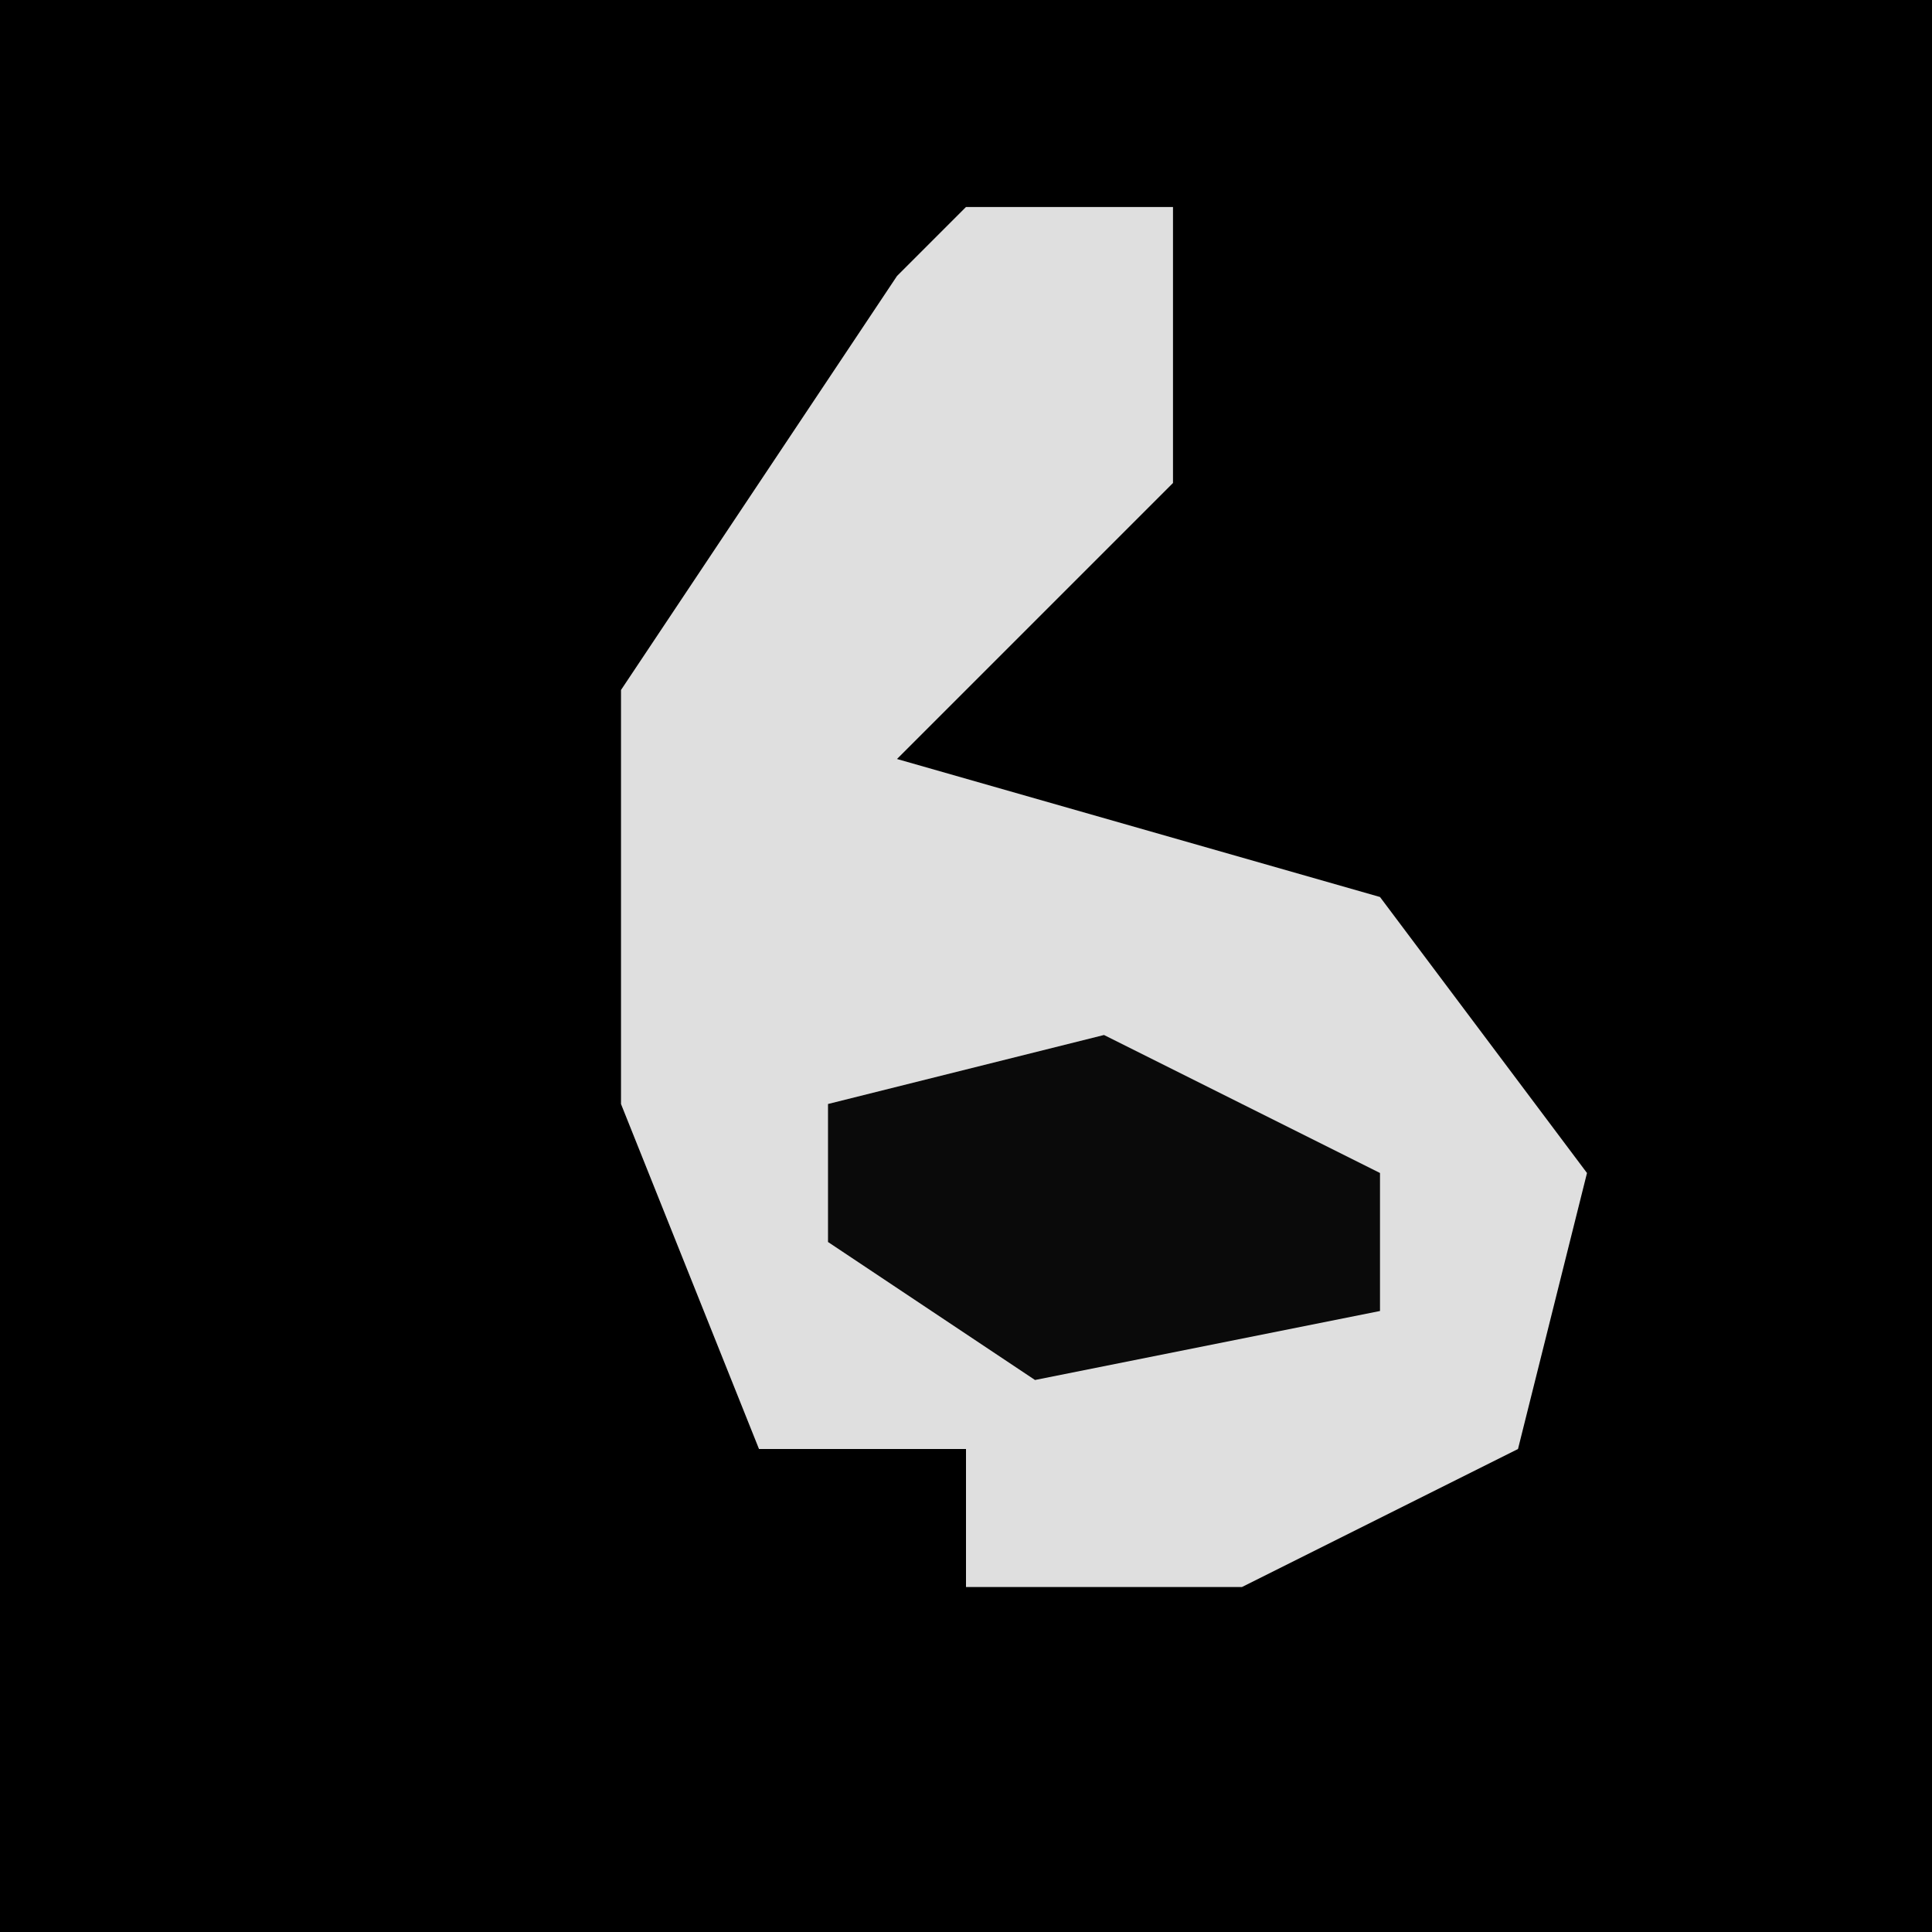 <?xml version="1.0" encoding="UTF-8"?>
<svg version="1.1" xmlns="http://www.w3.org/2000/svg" width="28" height="28">
<path d="M0,0 L28,0 L28,28 L0,28 Z " fill="#000000" transform="translate(0,0)"/>
<path d="M0,0 L3,0 L3,4 L-1,8 L6,10 L9,14 L8,18 L4,20 L0,20 L0,18 L-3,18 L-5,13 L-5,7 L-1,1 Z " fill="#DFDFDF" transform="translate(14,3)"/>
<path d="M0,0 L4,2 L4,4 L-1,5 L-4,3 L-4,1 Z " fill="#0A0A0A" transform="translate(16,15)"/>
</svg>

